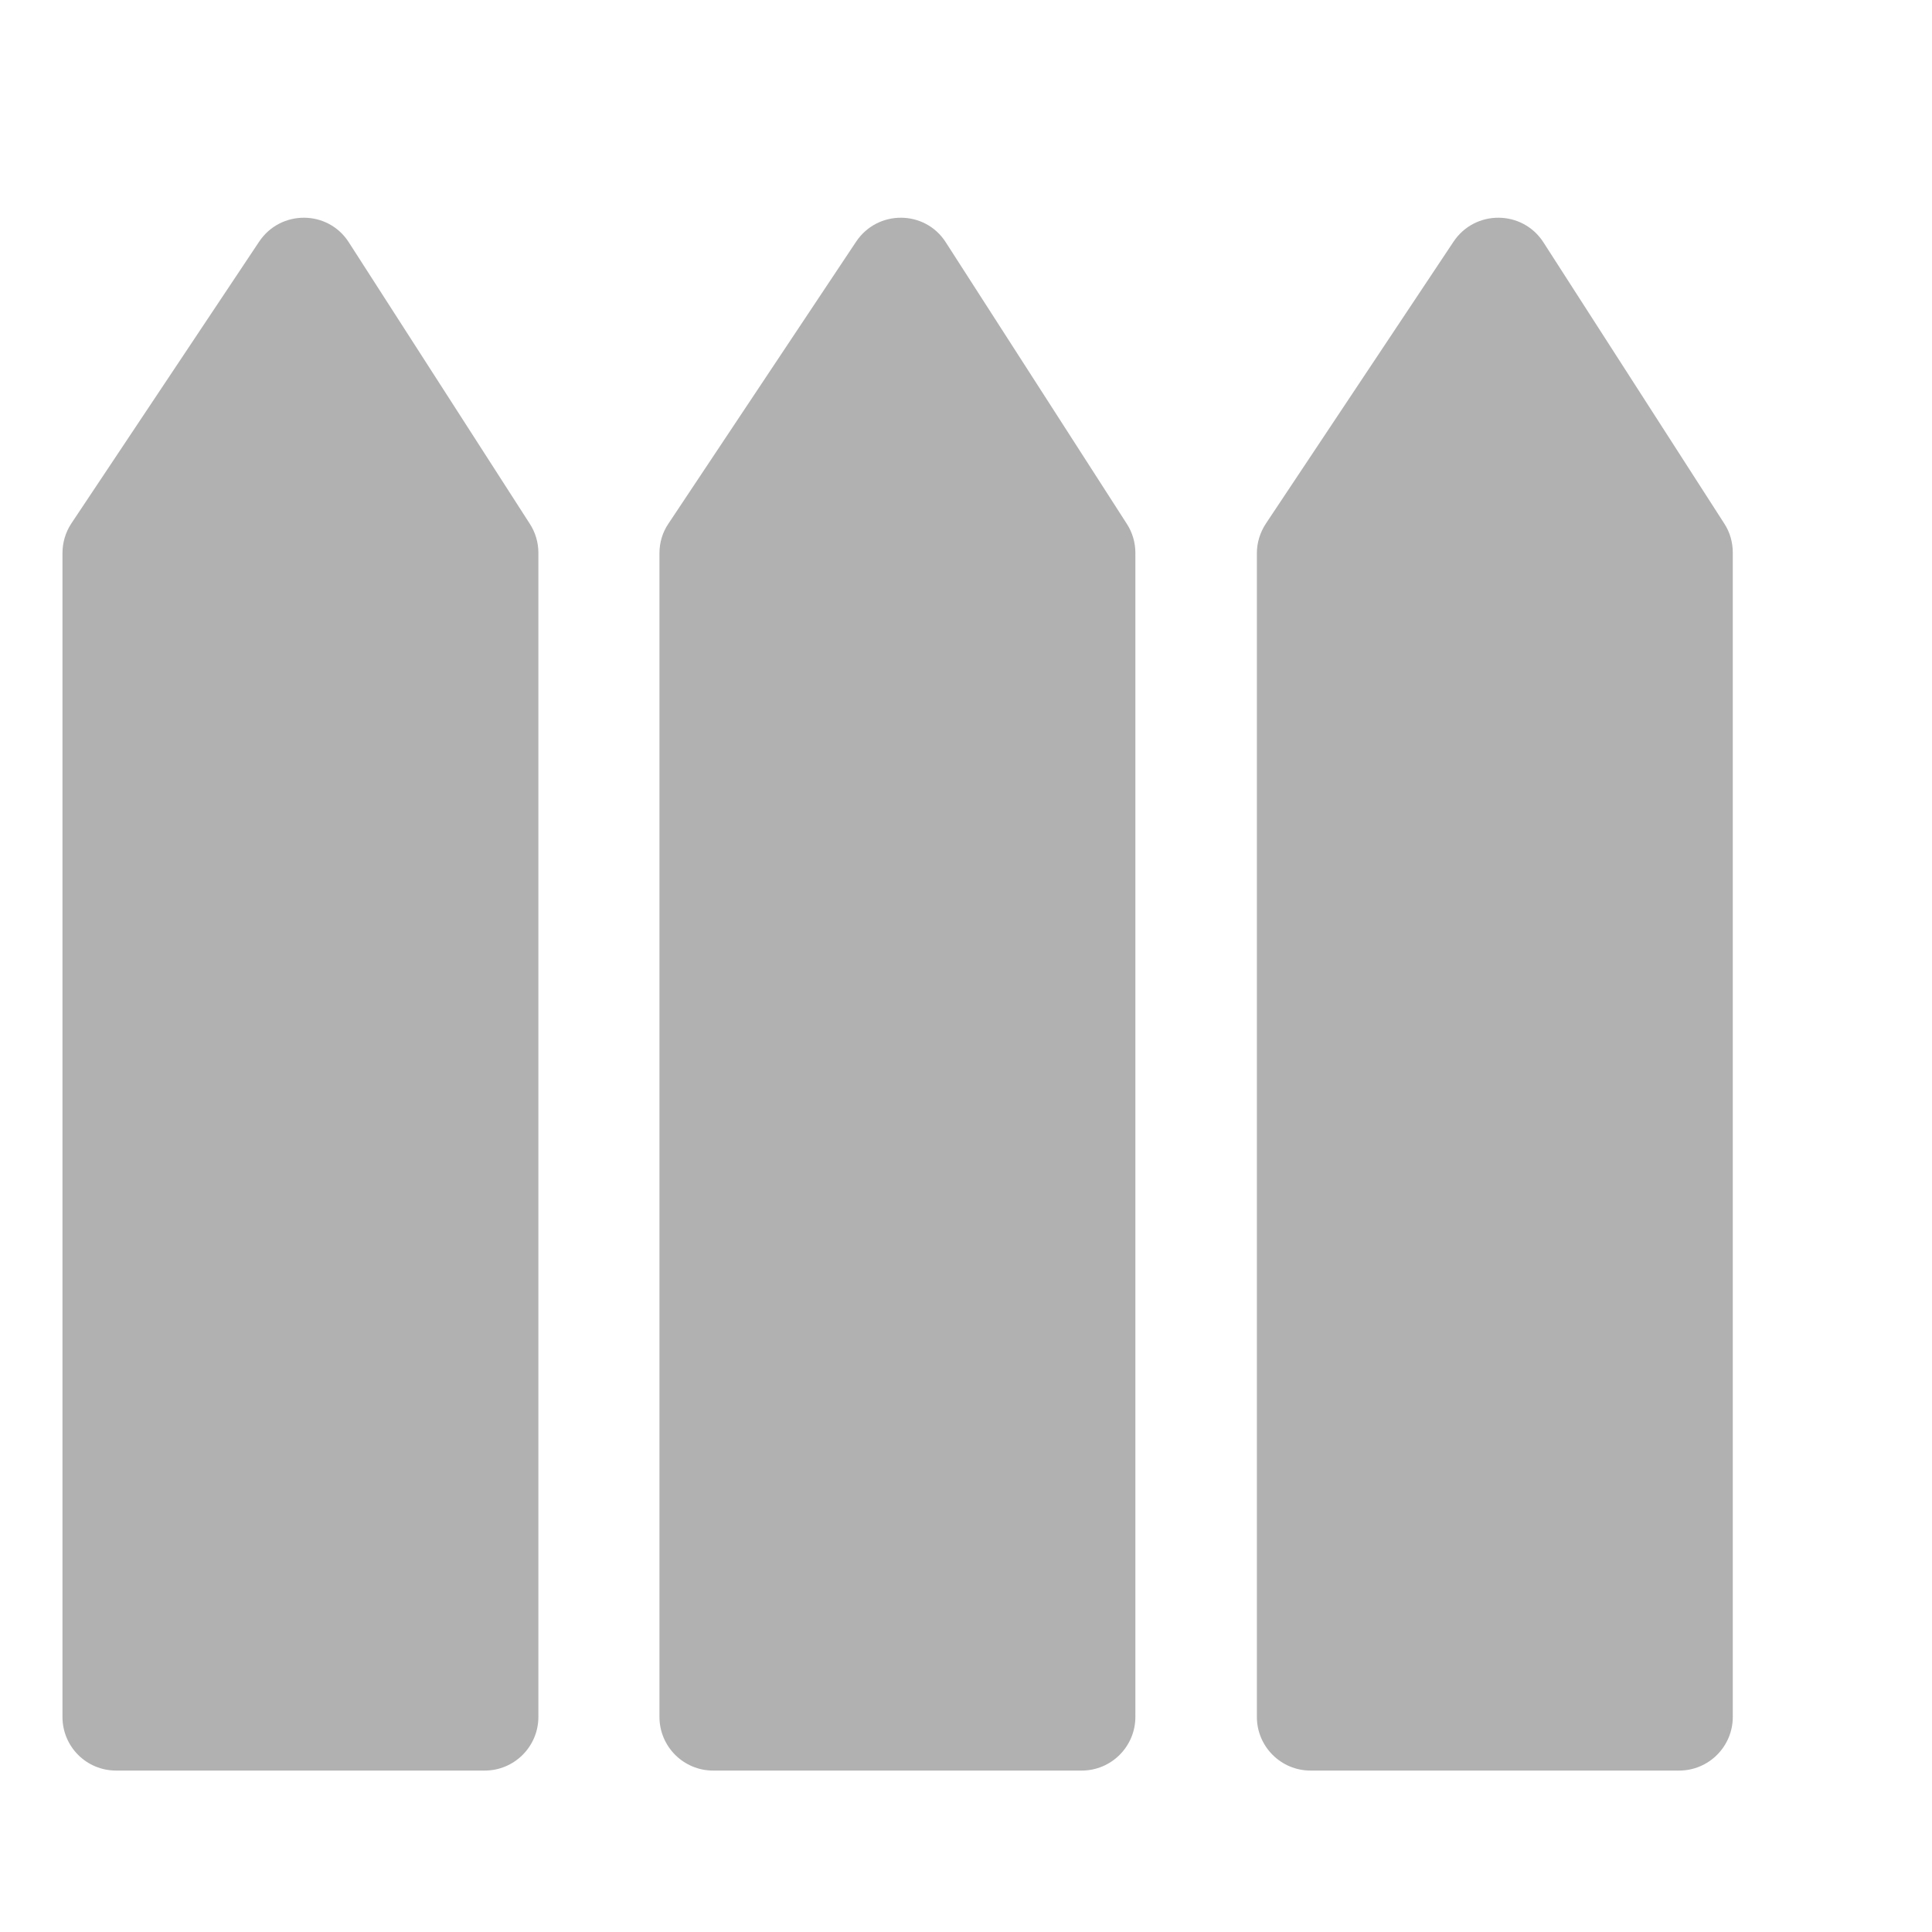 <svg width="9" height="9" viewBox="0 0 9 9" fill="none" xmlns="http://www.w3.org/2000/svg">
<path d="M0.291 2.577V7.998C0.291 8.136 0.402 8.248 0.541 8.248H2.258C2.396 8.248 2.508 8.136 2.508 7.998V2.575C2.508 2.527 2.494 2.48 2.468 2.44L1.625 1.129C1.528 0.977 1.307 0.976 1.207 1.126L0.332 2.439C0.305 2.48 0.291 2.528 0.291 2.577Z" fill="#B1B1B1"/>
<path d="M3.072 2.577V7.998C3.072 8.136 3.184 8.248 3.322 8.248H5.039C5.177 8.248 5.289 8.136 5.289 7.998V2.575C5.289 2.527 5.275 2.48 5.249 2.44L4.406 1.129C4.309 0.977 4.088 0.976 3.988 1.126L3.114 2.439C3.086 2.48 3.072 2.528 3.072 2.577Z" fill="#B1B1B1"/>
<path d="M5.855 2.577V7.998C5.855 8.136 5.967 8.248 6.105 8.248H7.822C7.96 8.248 8.072 8.136 8.072 7.998V2.575C8.072 2.527 8.059 2.48 8.033 2.44L7.19 1.129C7.092 0.977 6.871 0.976 6.771 1.126L5.897 2.439C5.87 2.48 5.855 2.528 5.855 2.577Z" fill="#B1B1B1"/>
</svg>
